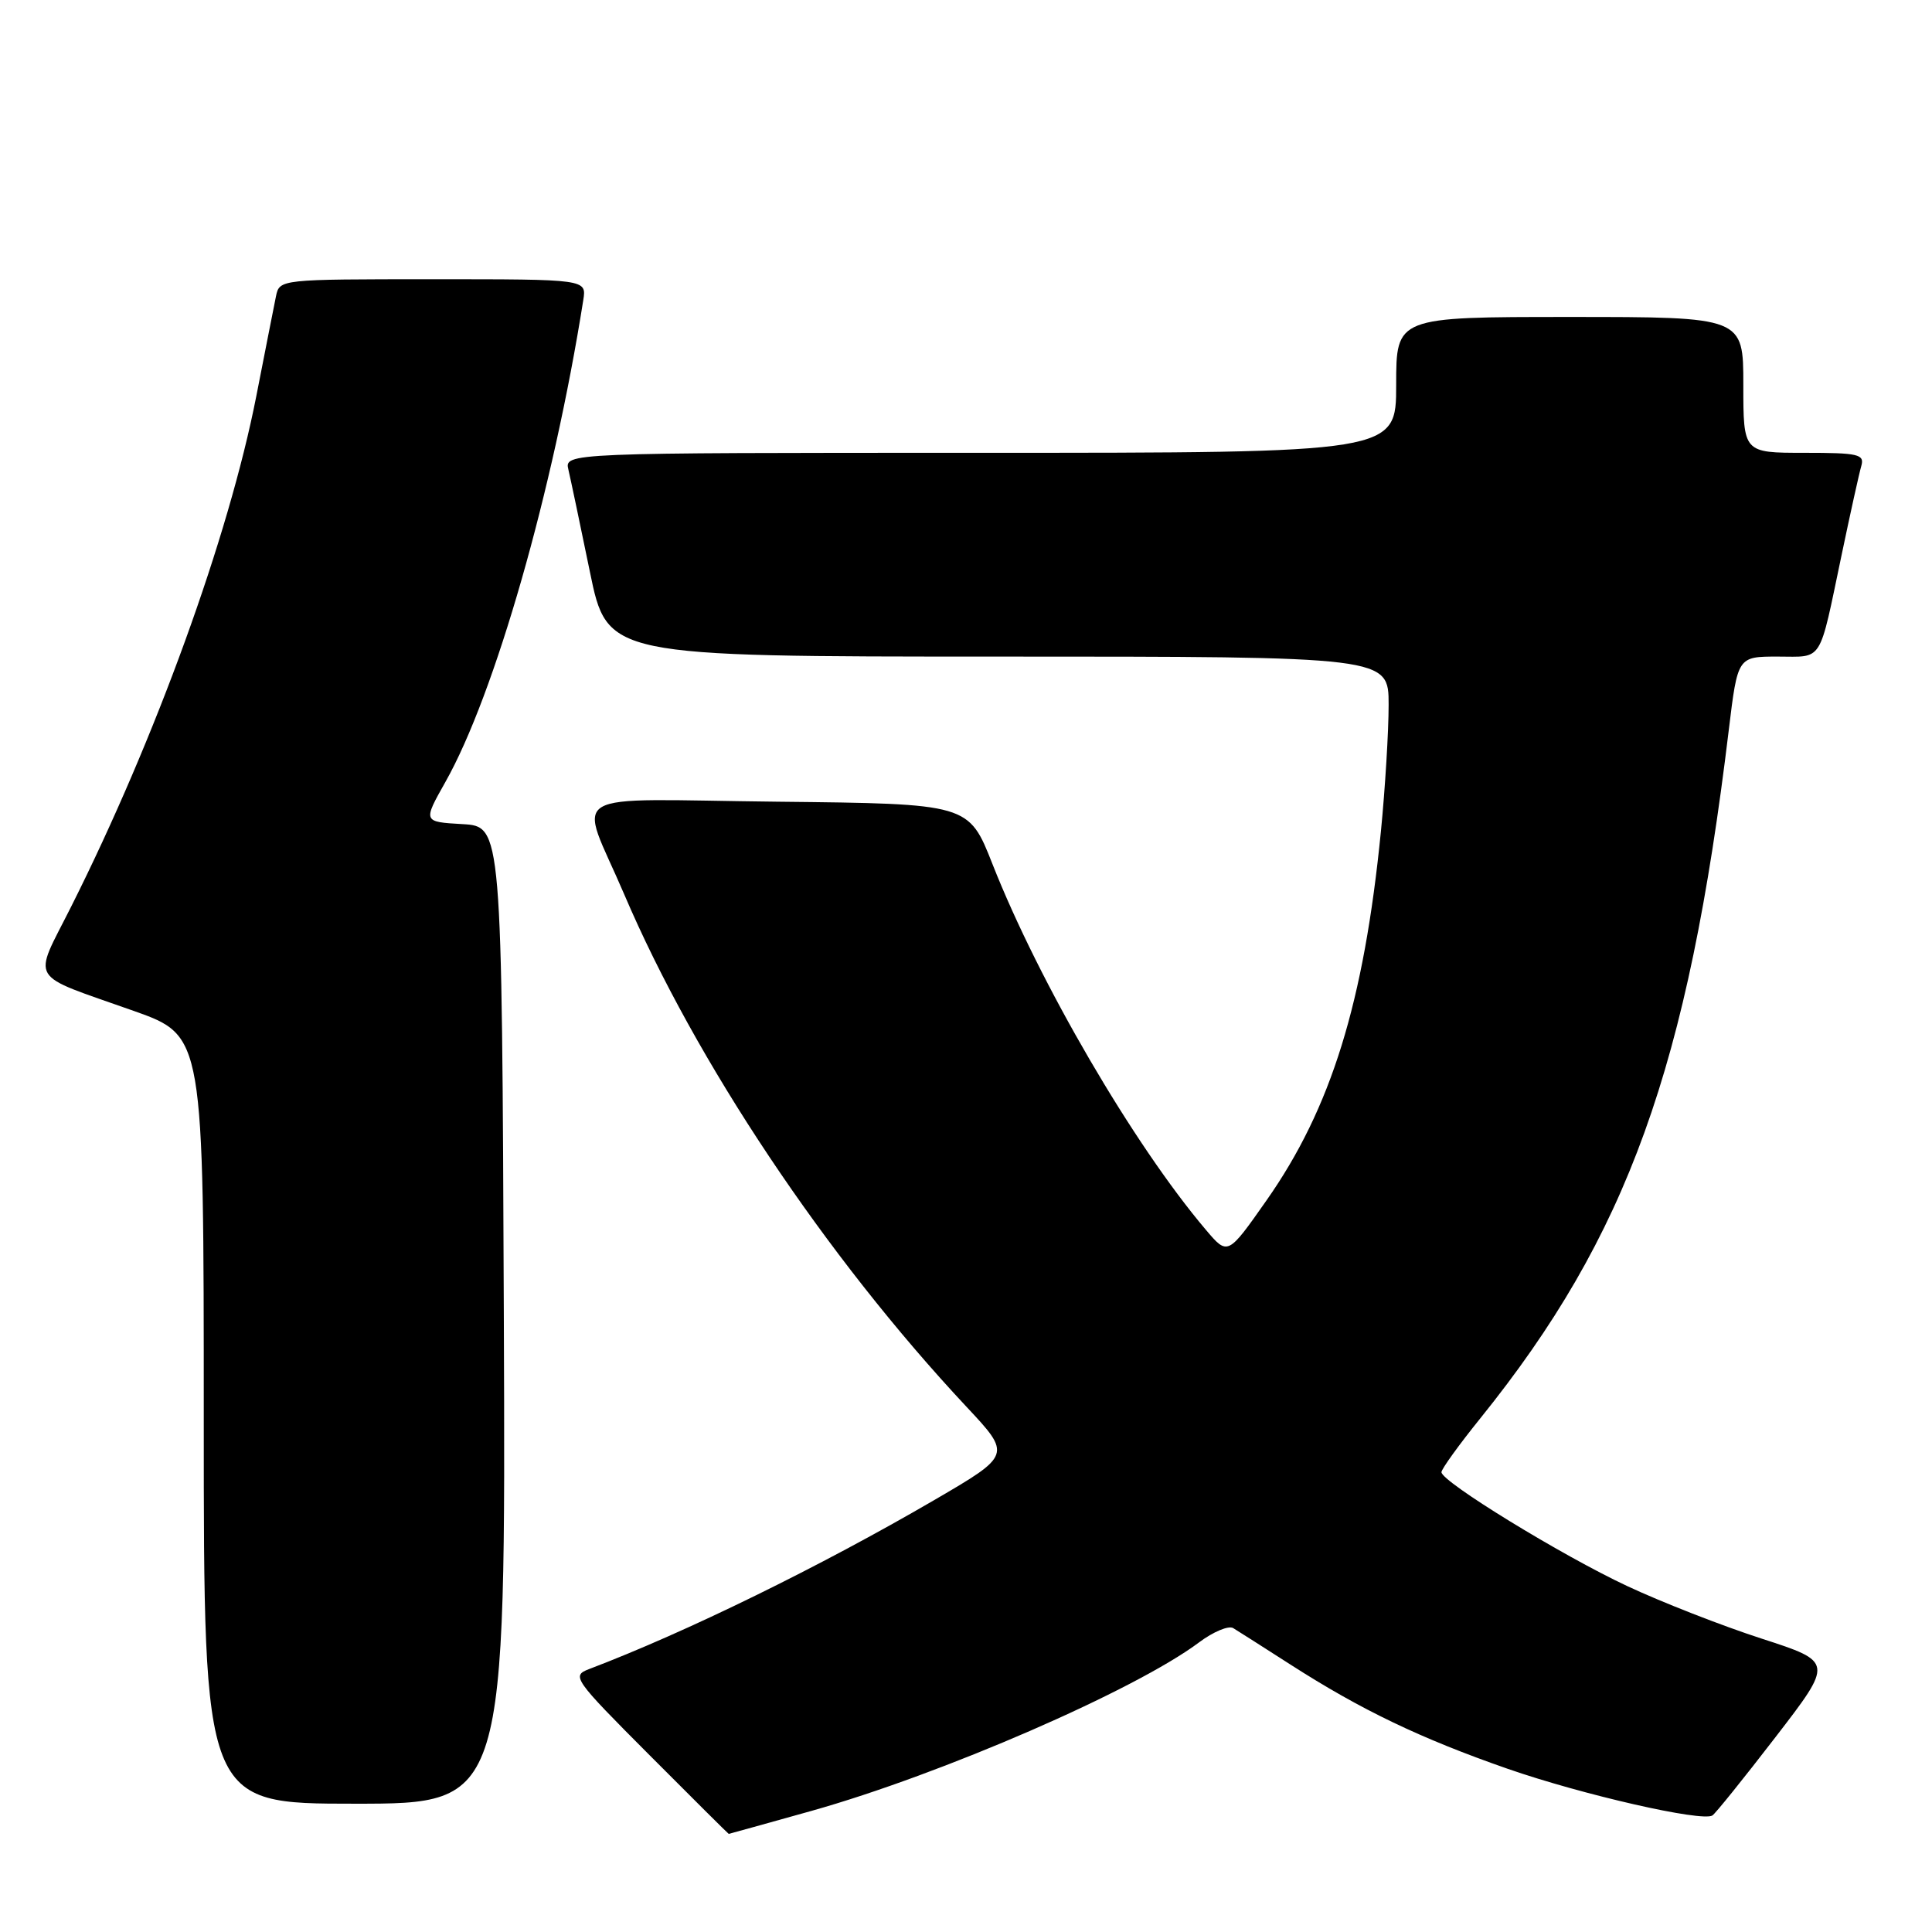 <?xml version="1.0" encoding="UTF-8" standalone="no"?>
<!DOCTYPE svg PUBLIC "-//W3C//DTD SVG 1.1//EN" "http://www.w3.org/Graphics/SVG/1.1/DTD/svg11.dtd" >
<svg xmlns="http://www.w3.org/2000/svg" xmlns:xlink="http://www.w3.org/1999/xlink" version="1.1" viewBox="0 0 256 256">
 <g >
 <path fill="currentColor"
d=" M 107.50 239.96 C 124.79 235.10 150.46 223.94 158.90 217.61 C 160.77 216.21 162.79 215.37 163.40 215.73 C 164.00 216.10 167.43 218.27 171.00 220.57 C 180.36 226.58 188.23 230.35 199.79 234.38 C 209.69 237.82 225.50 241.43 226.90 240.56 C 227.29 240.32 231.05 235.65 235.27 230.17 C 242.94 220.21 242.94 220.21 233.41 217.12 C 228.16 215.42 220.15 212.29 215.61 210.16 C 206.91 206.09 191.00 196.33 191.00 195.07 C 191.00 194.66 193.32 191.44 196.17 187.91 C 215.65 163.72 223.67 141.50 229.07 96.75 C 230.25 87.00 230.25 87.00 235.56 87.00 C 241.65 87.00 240.97 88.08 244.03 73.50 C 245.18 68.00 246.35 62.71 246.63 61.75 C 247.08 60.19 246.28 60.00 239.07 60.00 C 231.00 60.00 231.00 60.00 231.00 51.00 C 231.00 42.00 231.00 42.00 208.00 42.00 C 185.00 42.00 185.00 42.00 185.00 51.00 C 185.00 60.00 185.00 60.00 129.89 60.00 C 74.78 60.00 74.78 60.00 75.32 62.25 C 75.61 63.49 76.89 69.56 78.16 75.75 C 80.47 87.00 80.47 87.00 132.23 87.00 C 184.00 87.00 184.00 87.00 184.00 93.39 C 184.00 96.91 183.54 104.45 182.98 110.14 C 180.73 132.84 176.38 146.87 167.81 159.07 C 162.68 166.38 162.68 166.38 159.77 162.94 C 150.22 151.68 137.70 130.21 131.51 114.50 C 128.36 106.50 128.36 106.50 103.10 106.23 C 74.02 105.92 76.66 104.34 82.71 118.50 C 92.16 140.63 109.42 166.48 128.04 186.38 C 134.04 192.79 134.04 192.79 123.77 198.78 C 108.68 207.57 90.91 216.28 78.06 221.16 C 75.71 222.06 75.98 222.45 86.05 232.55 C 91.78 238.30 96.51 243.00 96.56 243.00 C 96.61 243.00 101.53 241.63 107.50 239.96 Z  M 66.76 174.25 C 66.50 109.50 66.50 109.50 61.27 109.20 C 56.04 108.90 56.04 108.90 59.01 103.63 C 65.56 92.04 73.30 64.98 77.29 39.75 C 77.72 37.00 77.72 37.00 57.38 37.00 C 37.09 37.00 37.04 37.01 36.57 39.25 C 36.32 40.49 35.14 46.45 33.96 52.50 C 30.32 71.08 20.60 97.90 9.43 120.13 C 4.33 130.30 3.48 128.90 17.75 133.96 C 27.00 137.25 27.00 137.25 27.00 188.12 C 27.00 239.00 27.00 239.00 47.01 239.00 C 67.01 239.00 67.01 239.00 66.76 174.25 Z "/>
</g>
</svg>